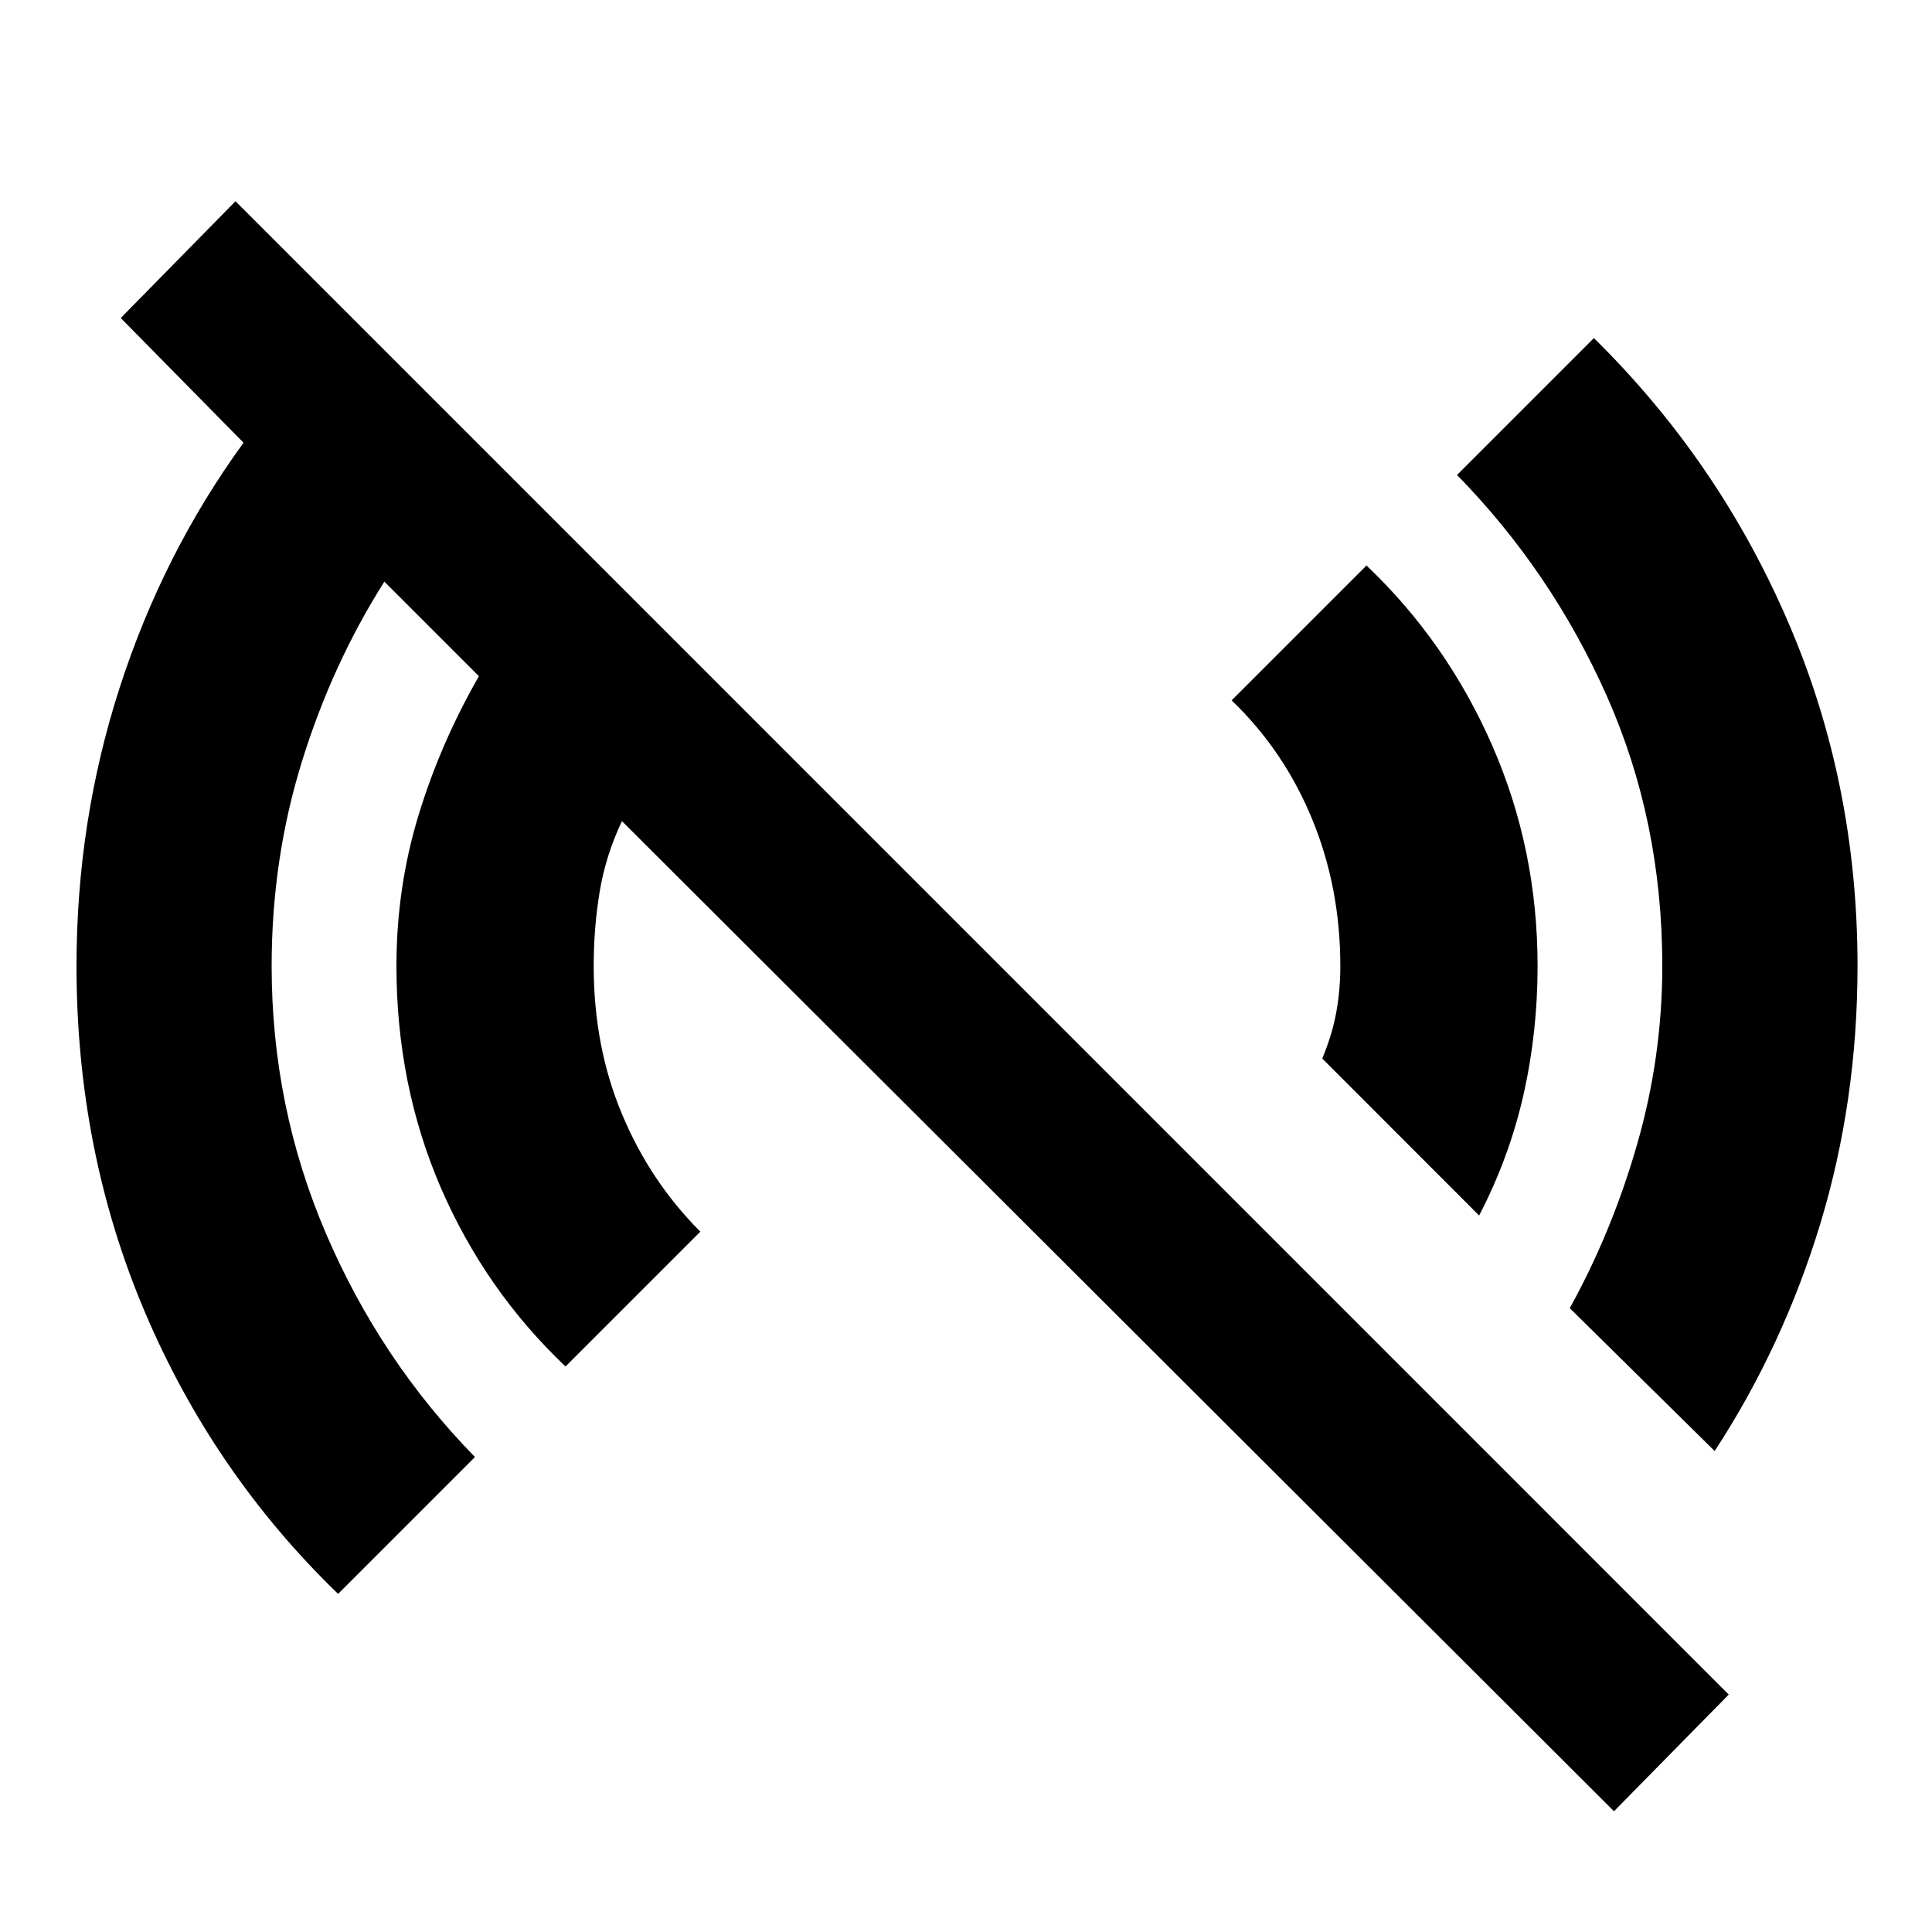 <svg xmlns="http://www.w3.org/2000/svg" height="20" width="20"><path d="M16.708 18.75 6.438 8.5q-.167.354-.23.729-.062.375-.062.771 0 .833.292 1.531.291.698.812 1.219l-1.396 1.396q-.833-.792-1.292-1.854-.458-1.063-.458-2.292 0-.812.229-1.562T4.958 7l-.979-.979q-.541.854-.854 1.864Q2.812 8.896 2.812 10q0 1.458.563 2.771.563 1.312 1.542 2.312L3.5 16.5q-1.292-1.25-2-2.917Q.792 11.917.792 10q0-1.5.448-2.885.448-1.386 1.281-2.532L1.25 3.292l1.188-1.209 15.458 15.459Zm1.042-3.729-1.5-1.479q.438-.792.698-1.698.26-.906.26-1.844 0-1.5-.573-2.792-.573-1.291-1.552-2.291L16.5 3.5q1.292 1.271 2.01 2.938.719 1.666.719 3.562 0 1.396-.385 2.667-.386 1.271-1.094 2.354Zm-2.438-2.438-1.624-1.625q.104-.25.145-.479.042-.229.042-.479 0-.812-.292-1.521-.291-.708-.833-1.229l1.396-1.396q.833.792 1.302 1.865.469 1.073.469 2.281 0 .688-.146 1.333-.146.646-.459 1.25Z"/></svg>